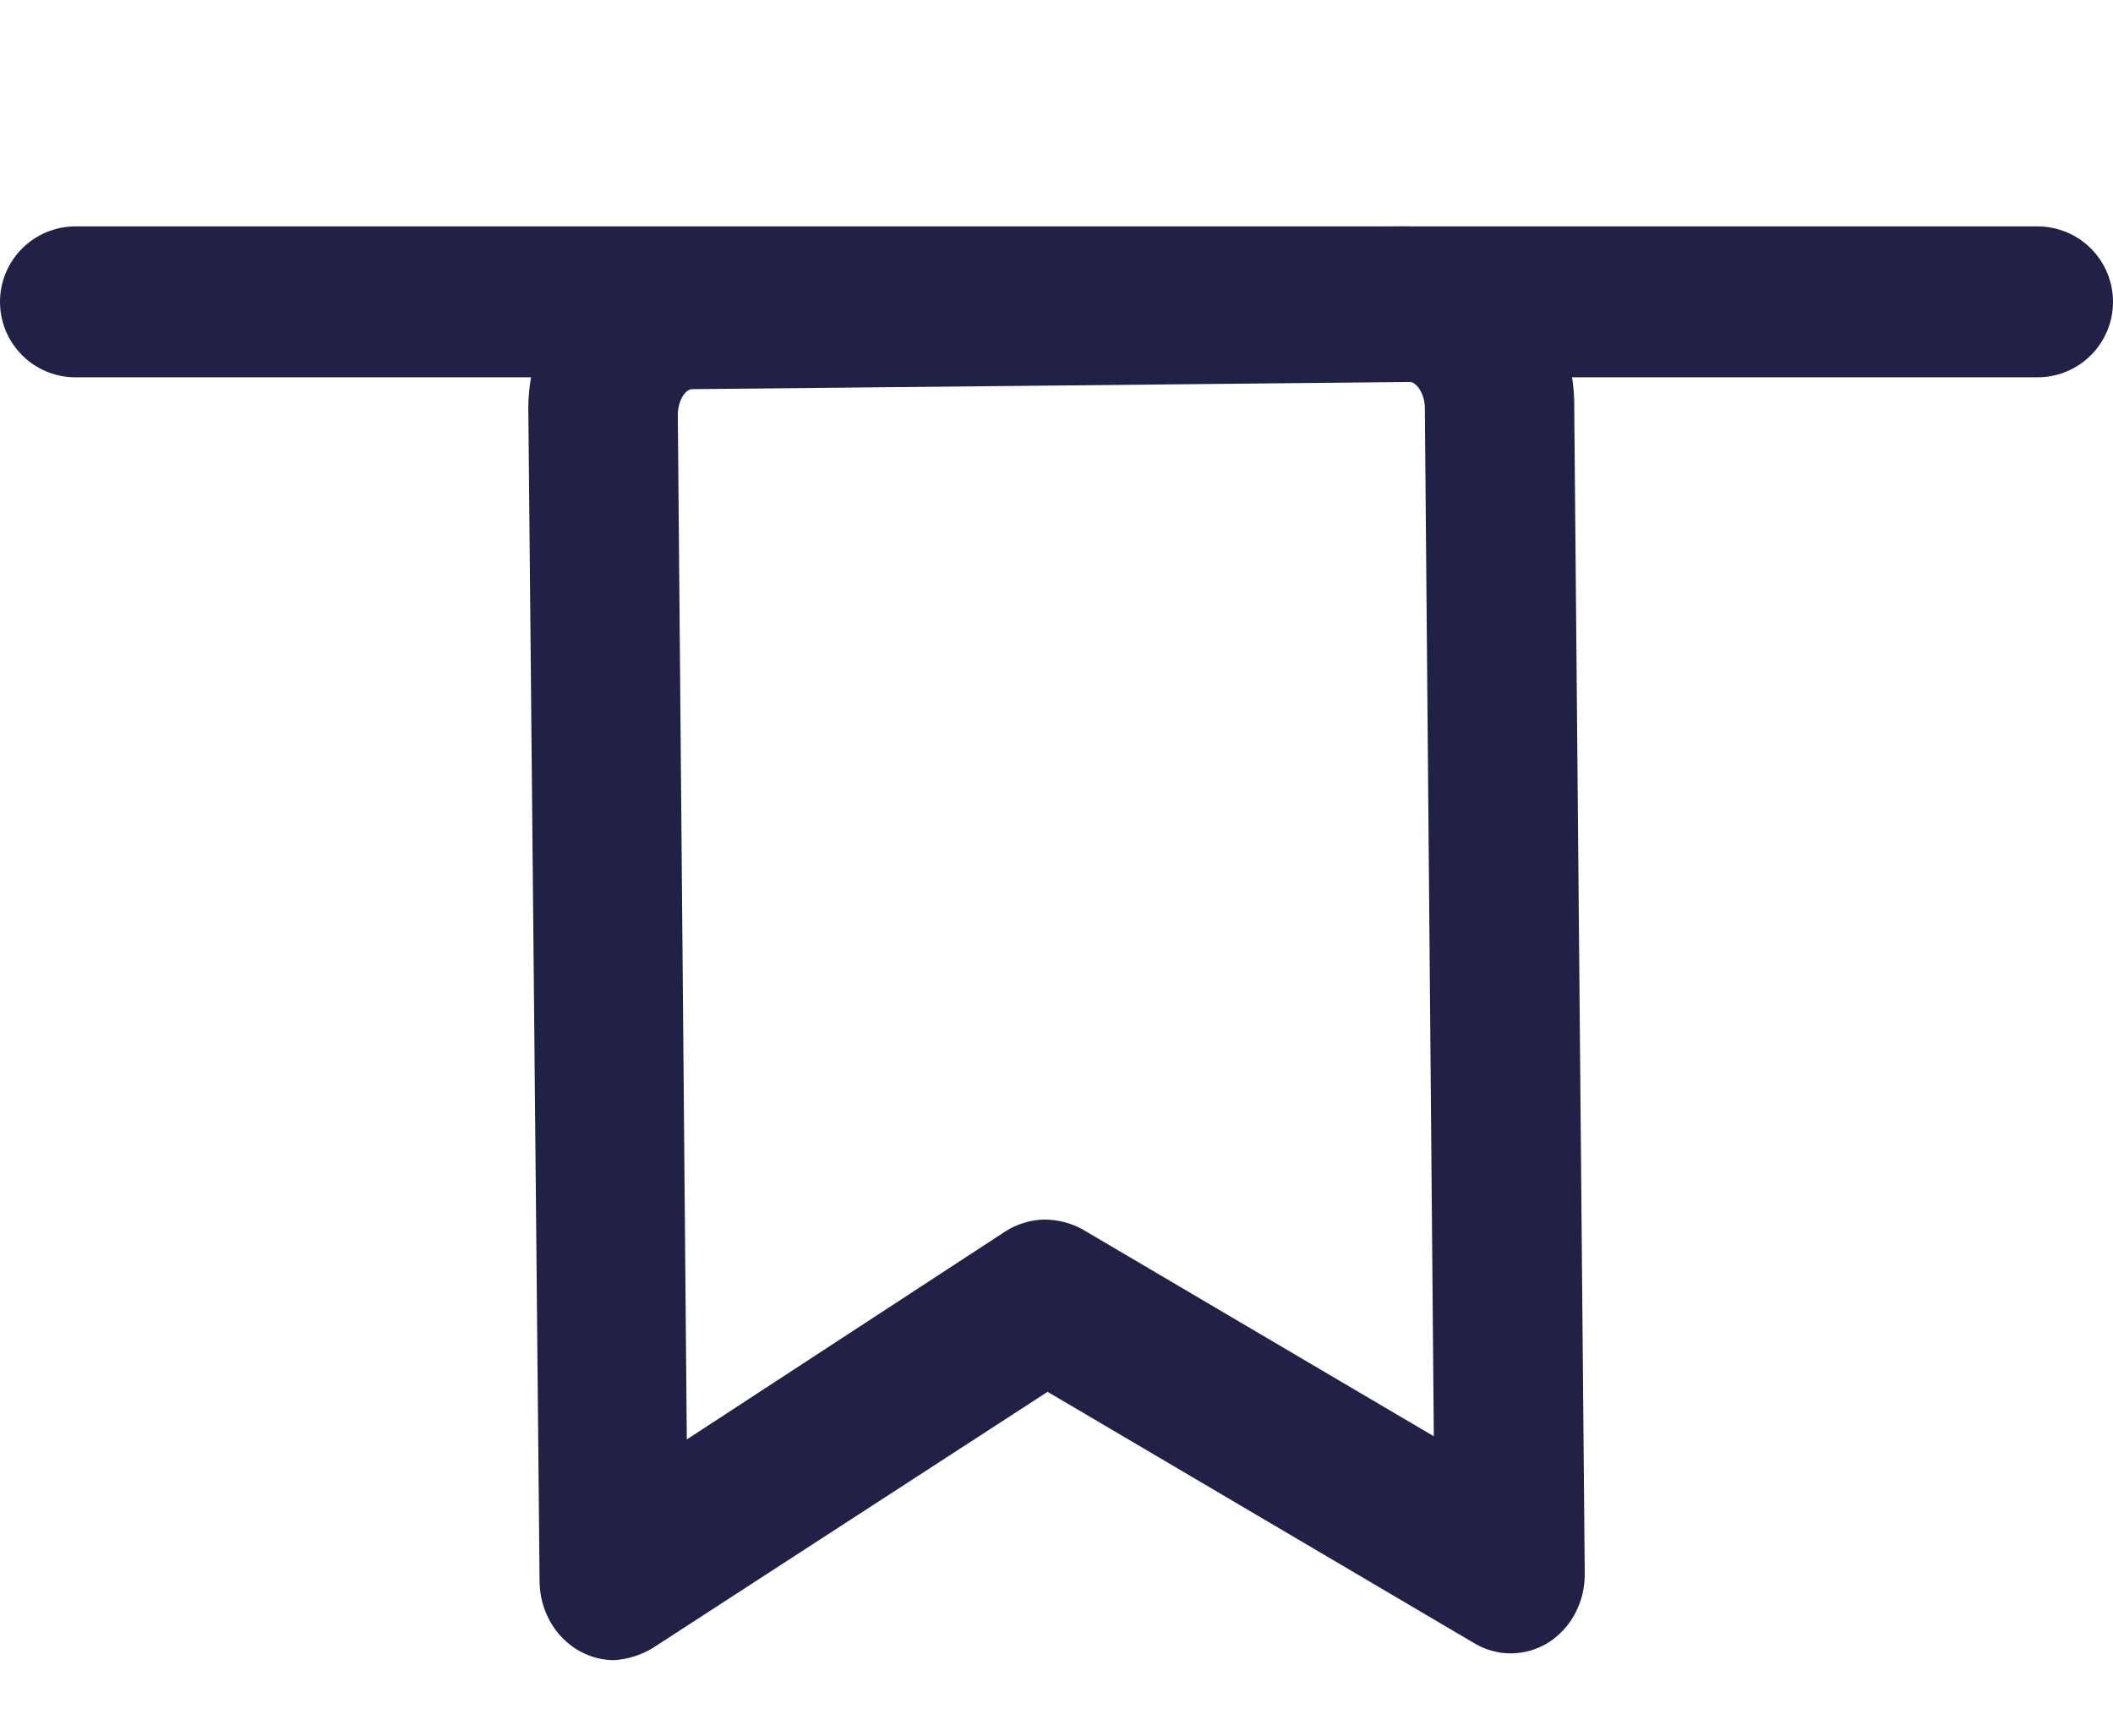 <svg width="28" height="23" viewBox="0 0 28 23" fill="none" xmlns="http://www.w3.org/2000/svg">
<line x1="1" y1="4" x2="27" y2="4" stroke="#212148" stroke-width="2" stroke-linecap="round"/>
<path d="M8.14 22C7.878 22 7.626 21.889 7.44 21.692C7.255 21.495 7.15 21.227 7.15 20.948L7.002 5.525C6.99 5.212 7.036 4.899 7.139 4.605C7.241 4.311 7.397 4.042 7.597 3.812C7.798 3.582 8.039 3.397 8.307 3.266C8.575 3.136 8.865 3.063 9.16 3.053L18.654 3C18.949 3.005 19.24 3.073 19.511 3.198C19.781 3.323 20.026 3.503 20.231 3.729C20.436 3.955 20.597 4.221 20.706 4.513C20.814 4.805 20.867 5.117 20.861 5.43L21 20.853C21.002 21.038 20.958 21.219 20.873 21.38C20.788 21.541 20.664 21.674 20.515 21.769C20.364 21.861 20.194 21.91 20.02 21.91C19.846 21.91 19.675 21.861 19.525 21.769L13.882 18.444L8.645 21.842C8.49 21.934 8.318 21.988 8.14 22ZM13.842 16.161C14.014 16.162 14.184 16.205 14.338 16.287L19 19.033L18.881 5.409C18.881 5.199 18.753 5.051 18.674 5.062L9.17 5.157C9.091 5.157 8.982 5.293 8.982 5.504L9.101 19.075L13.338 16.308C13.492 16.215 13.665 16.164 13.842 16.161Z" fill="#212148"/>
</svg>
